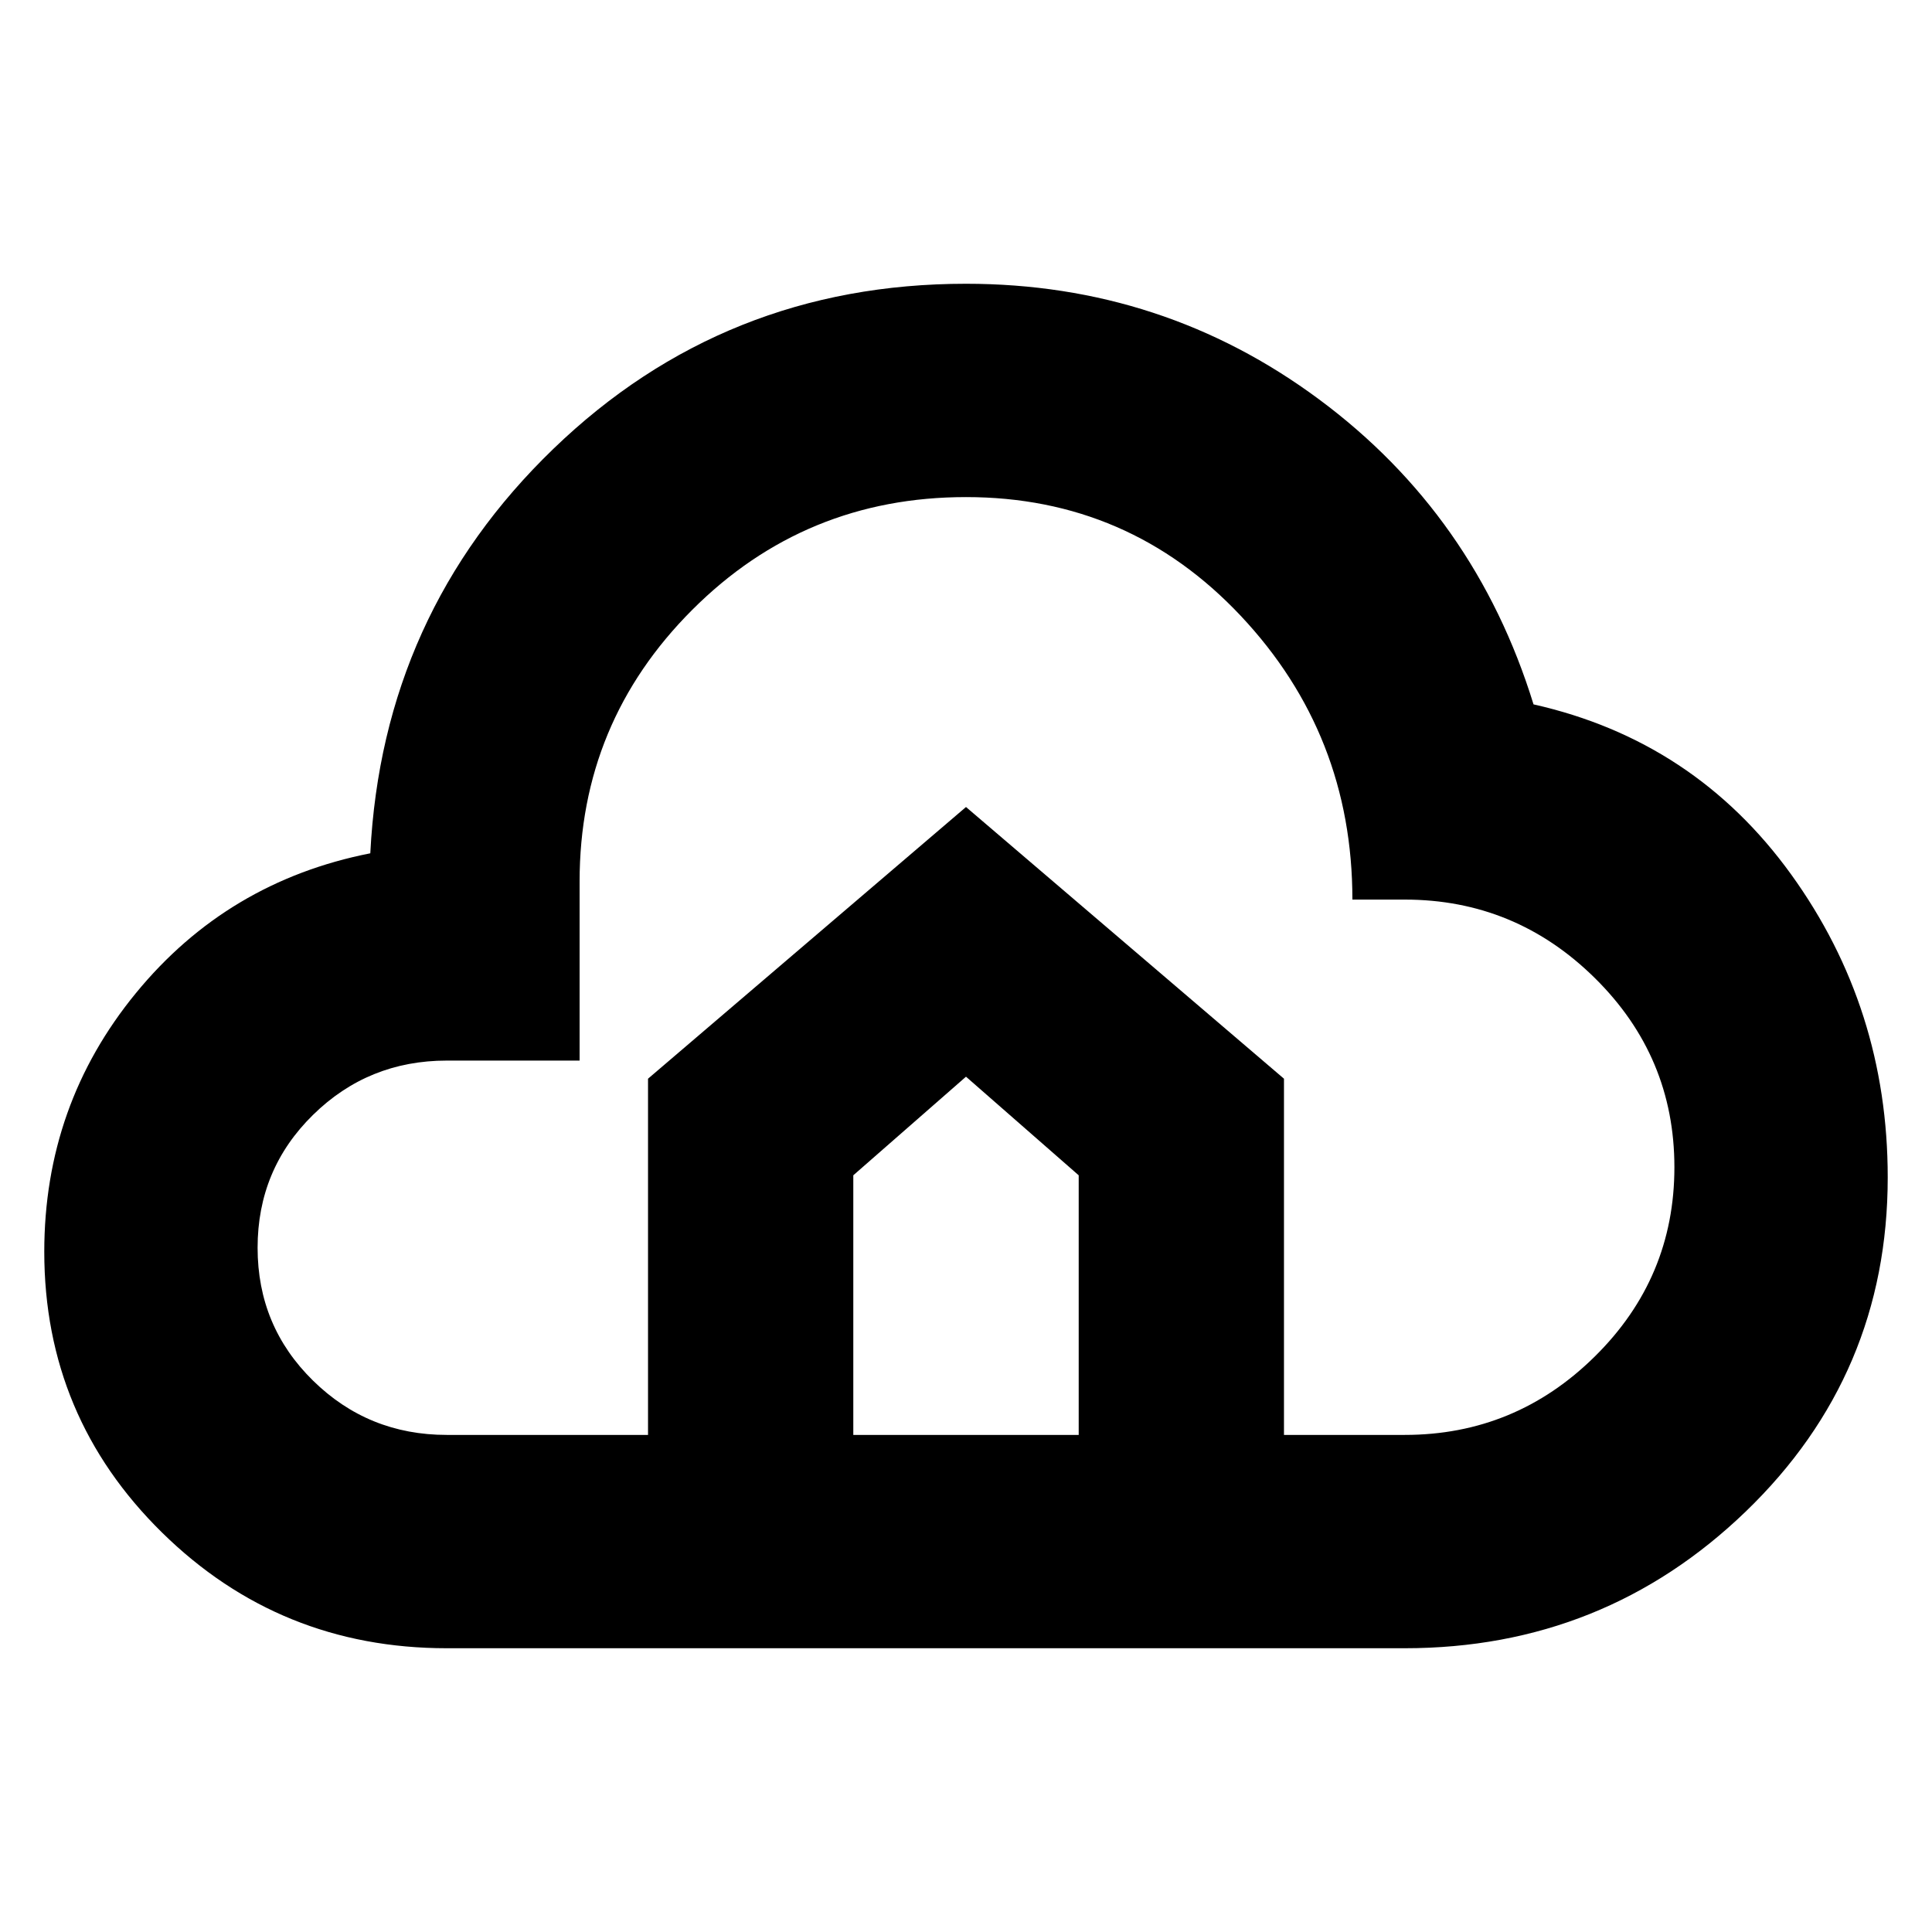 <svg xmlns="http://www.w3.org/2000/svg" height="24" width="24"><path d="M5.55 20.475Q3.475 20.475 2.013 19.038Q0.55 17.6 0.55 15.55Q0.55 13.725 1.688 12.337Q2.825 10.95 4.6 10.6Q4.75 7.625 6.875 5.575Q9 3.525 12 3.525Q14.45 3.525 16.387 4.962Q18.325 6.4 19.05 8.75Q21.05 9.2 22.25 10.862Q23.45 12.525 23.45 14.625Q23.45 17.075 21.688 18.775Q19.925 20.475 17.45 20.475ZM5.55 17.825H8.05V13.4L12 10.025L15.95 13.4V17.825H17.45Q18.825 17.825 19.812 16.85Q20.8 15.875 20.8 14.5Q20.8 13.125 19.812 12.15Q18.825 11.175 17.45 11.175H16.8Q16.8 9.125 15.413 7.65Q14.025 6.175 12 6.175Q10 6.175 8.6 7.575Q7.2 8.975 7.2 10.95V13.175H5.55Q4.575 13.175 3.888 13.85Q3.2 14.525 3.2 15.5Q3.2 16.475 3.888 17.15Q4.575 17.825 5.55 17.825ZM10.6 17.825H13.4V14.6L12 13.375L10.6 14.6Z"/></svg>